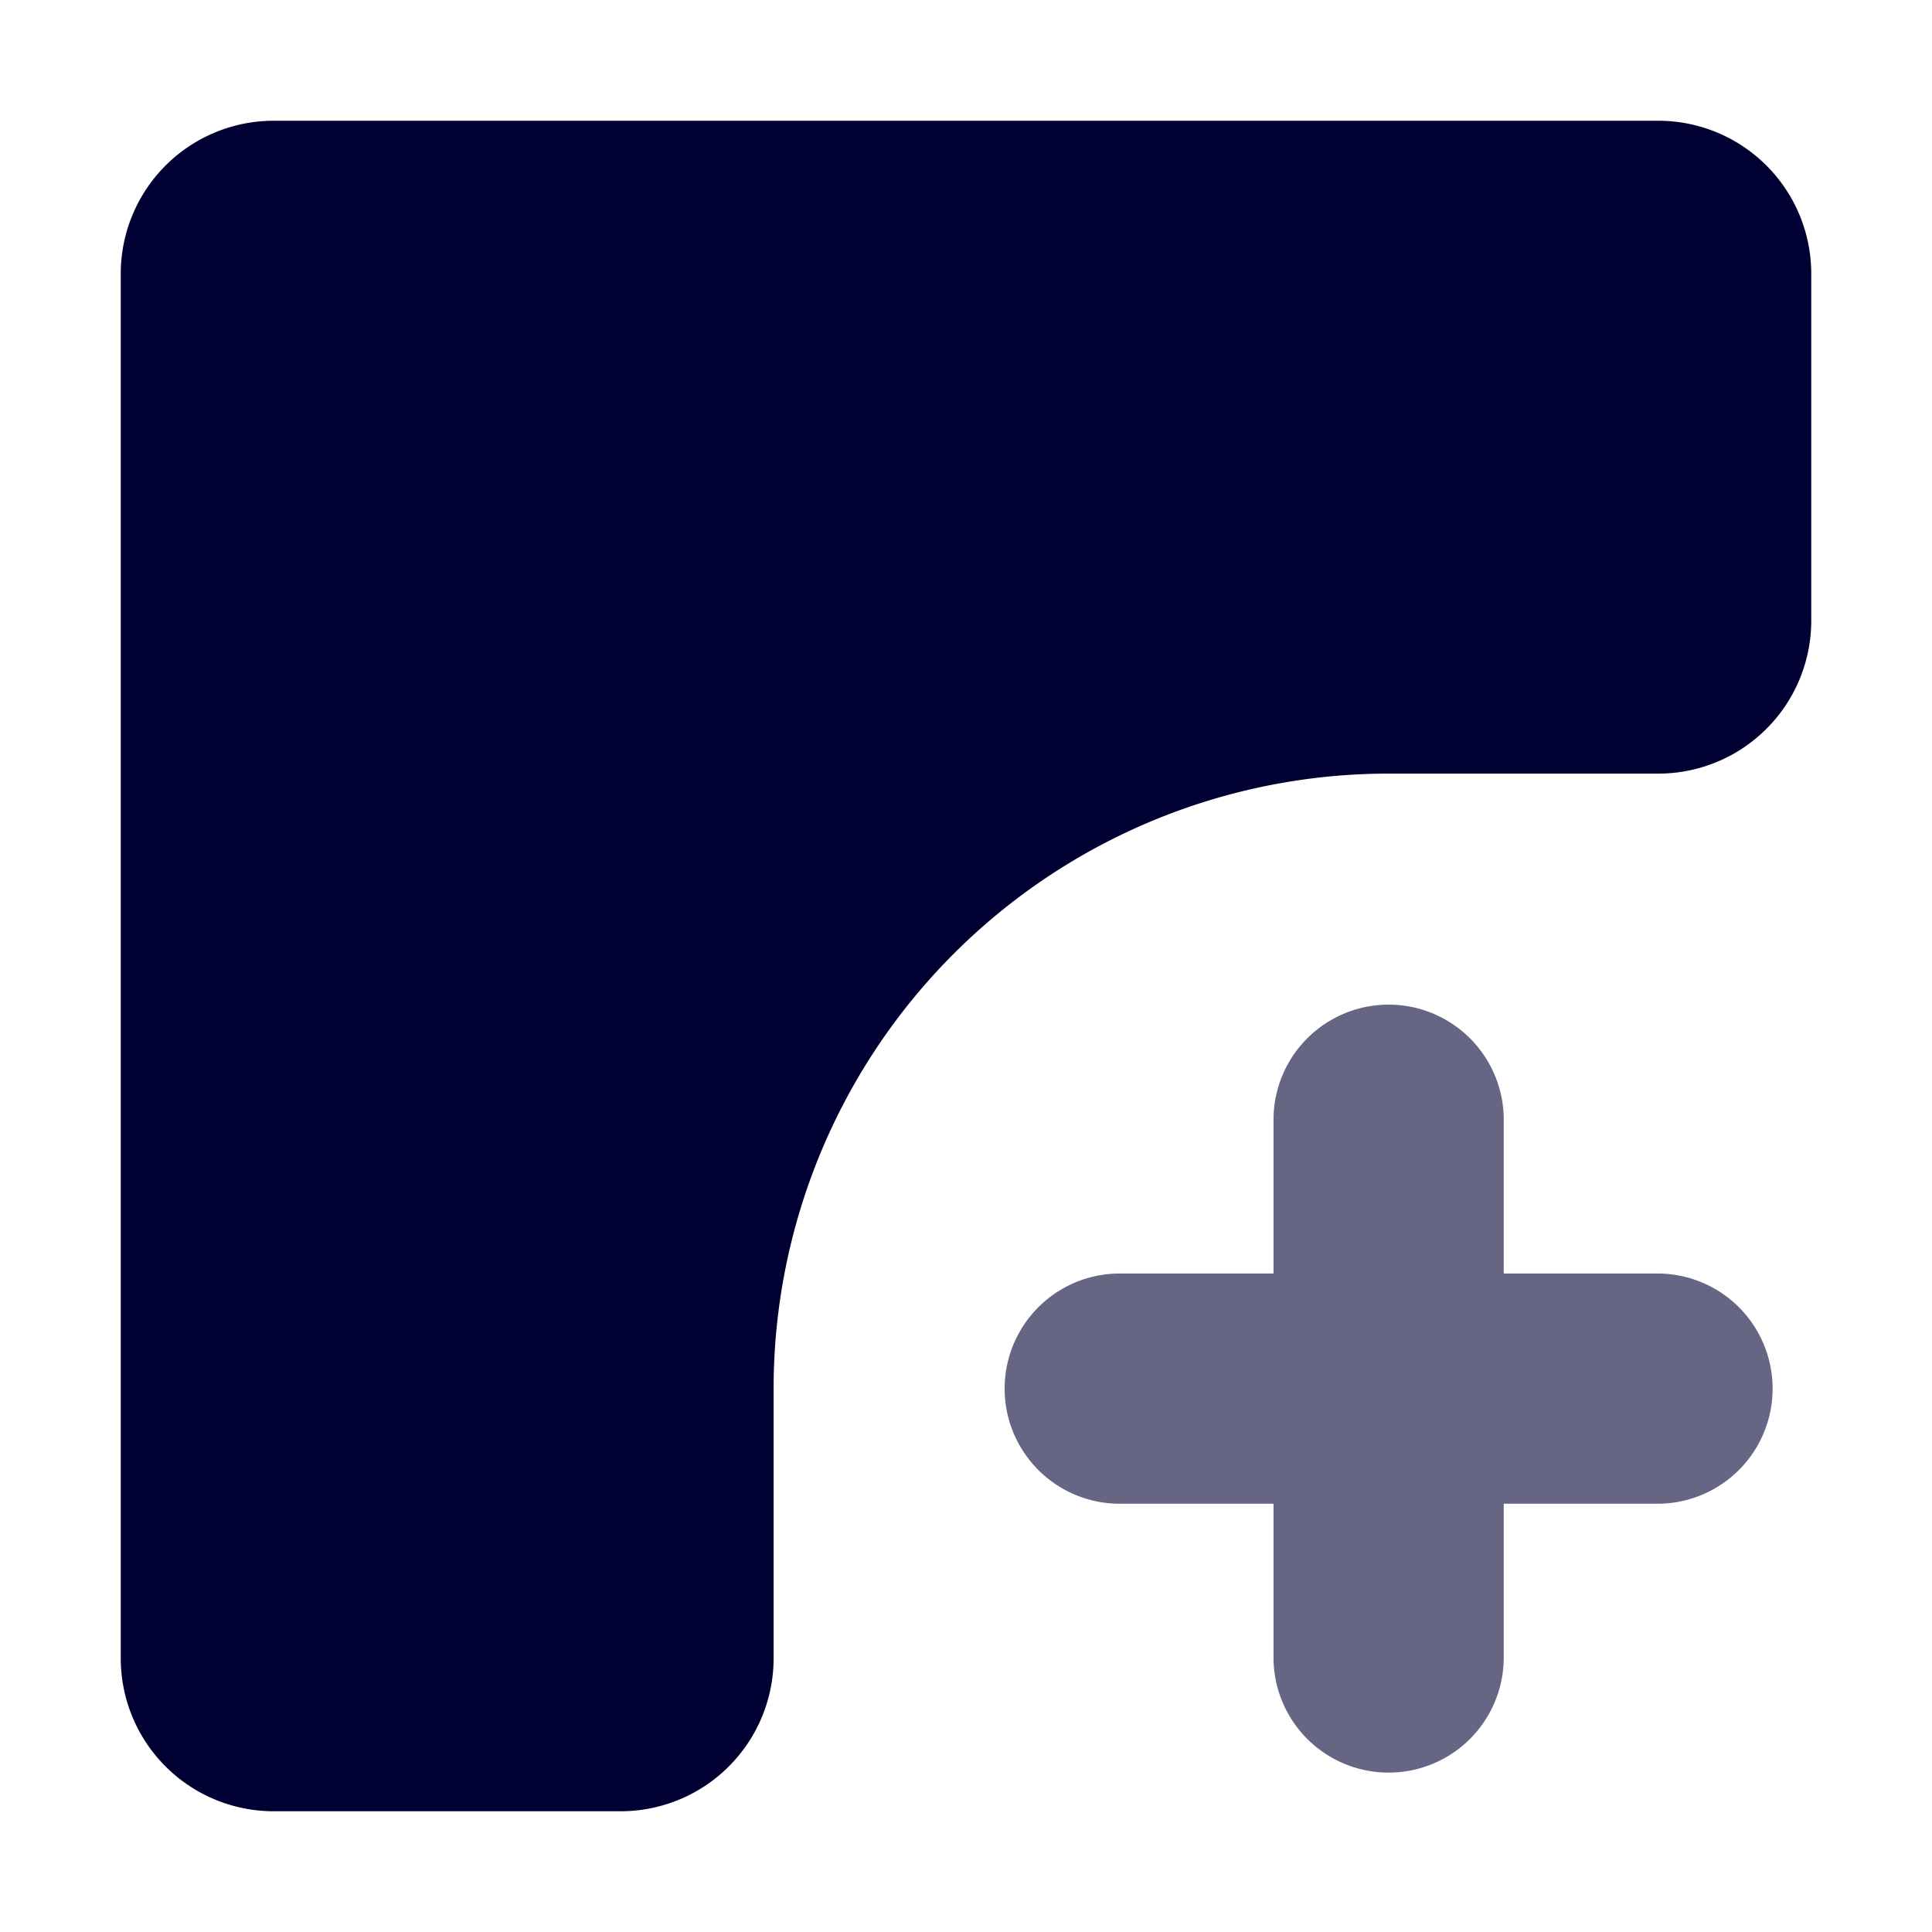 <svg id="Layer_1" data-name="Layer 1" xmlns="http://www.w3.org/2000/svg" viewBox="0 0 24 24"><defs><style>.cls-1,.cls-2{fill:#003;}.cls-1{opacity:0.6;}</style></defs><path class="cls-1" d="M20.59,15.82H18.68V13.91a1.43,1.43,0,0,0-2.86,0v1.91H13.91a1.43,1.43,0,0,0,0,2.86h1.91v1.91a1.43,1.43,0,1,0,2.86,0V18.68h1.91a1.43,1.43,0,1,0,0-2.86Z"/><path class="cls-2" d="M1.5,3.41V20.59A1.9,1.9,0,0,0,3.41,22.5H7.7a1.9,1.9,0,0,0,1.91-1.91V17.25a7.64,7.64,0,0,1,7.64-7.64h3.34A1.9,1.9,0,0,0,22.5,7.7V3.41A1.9,1.9,0,0,0,20.59,1.5H3.41A1.9,1.9,0,0,0,1.5,3.41Z"/></svg>